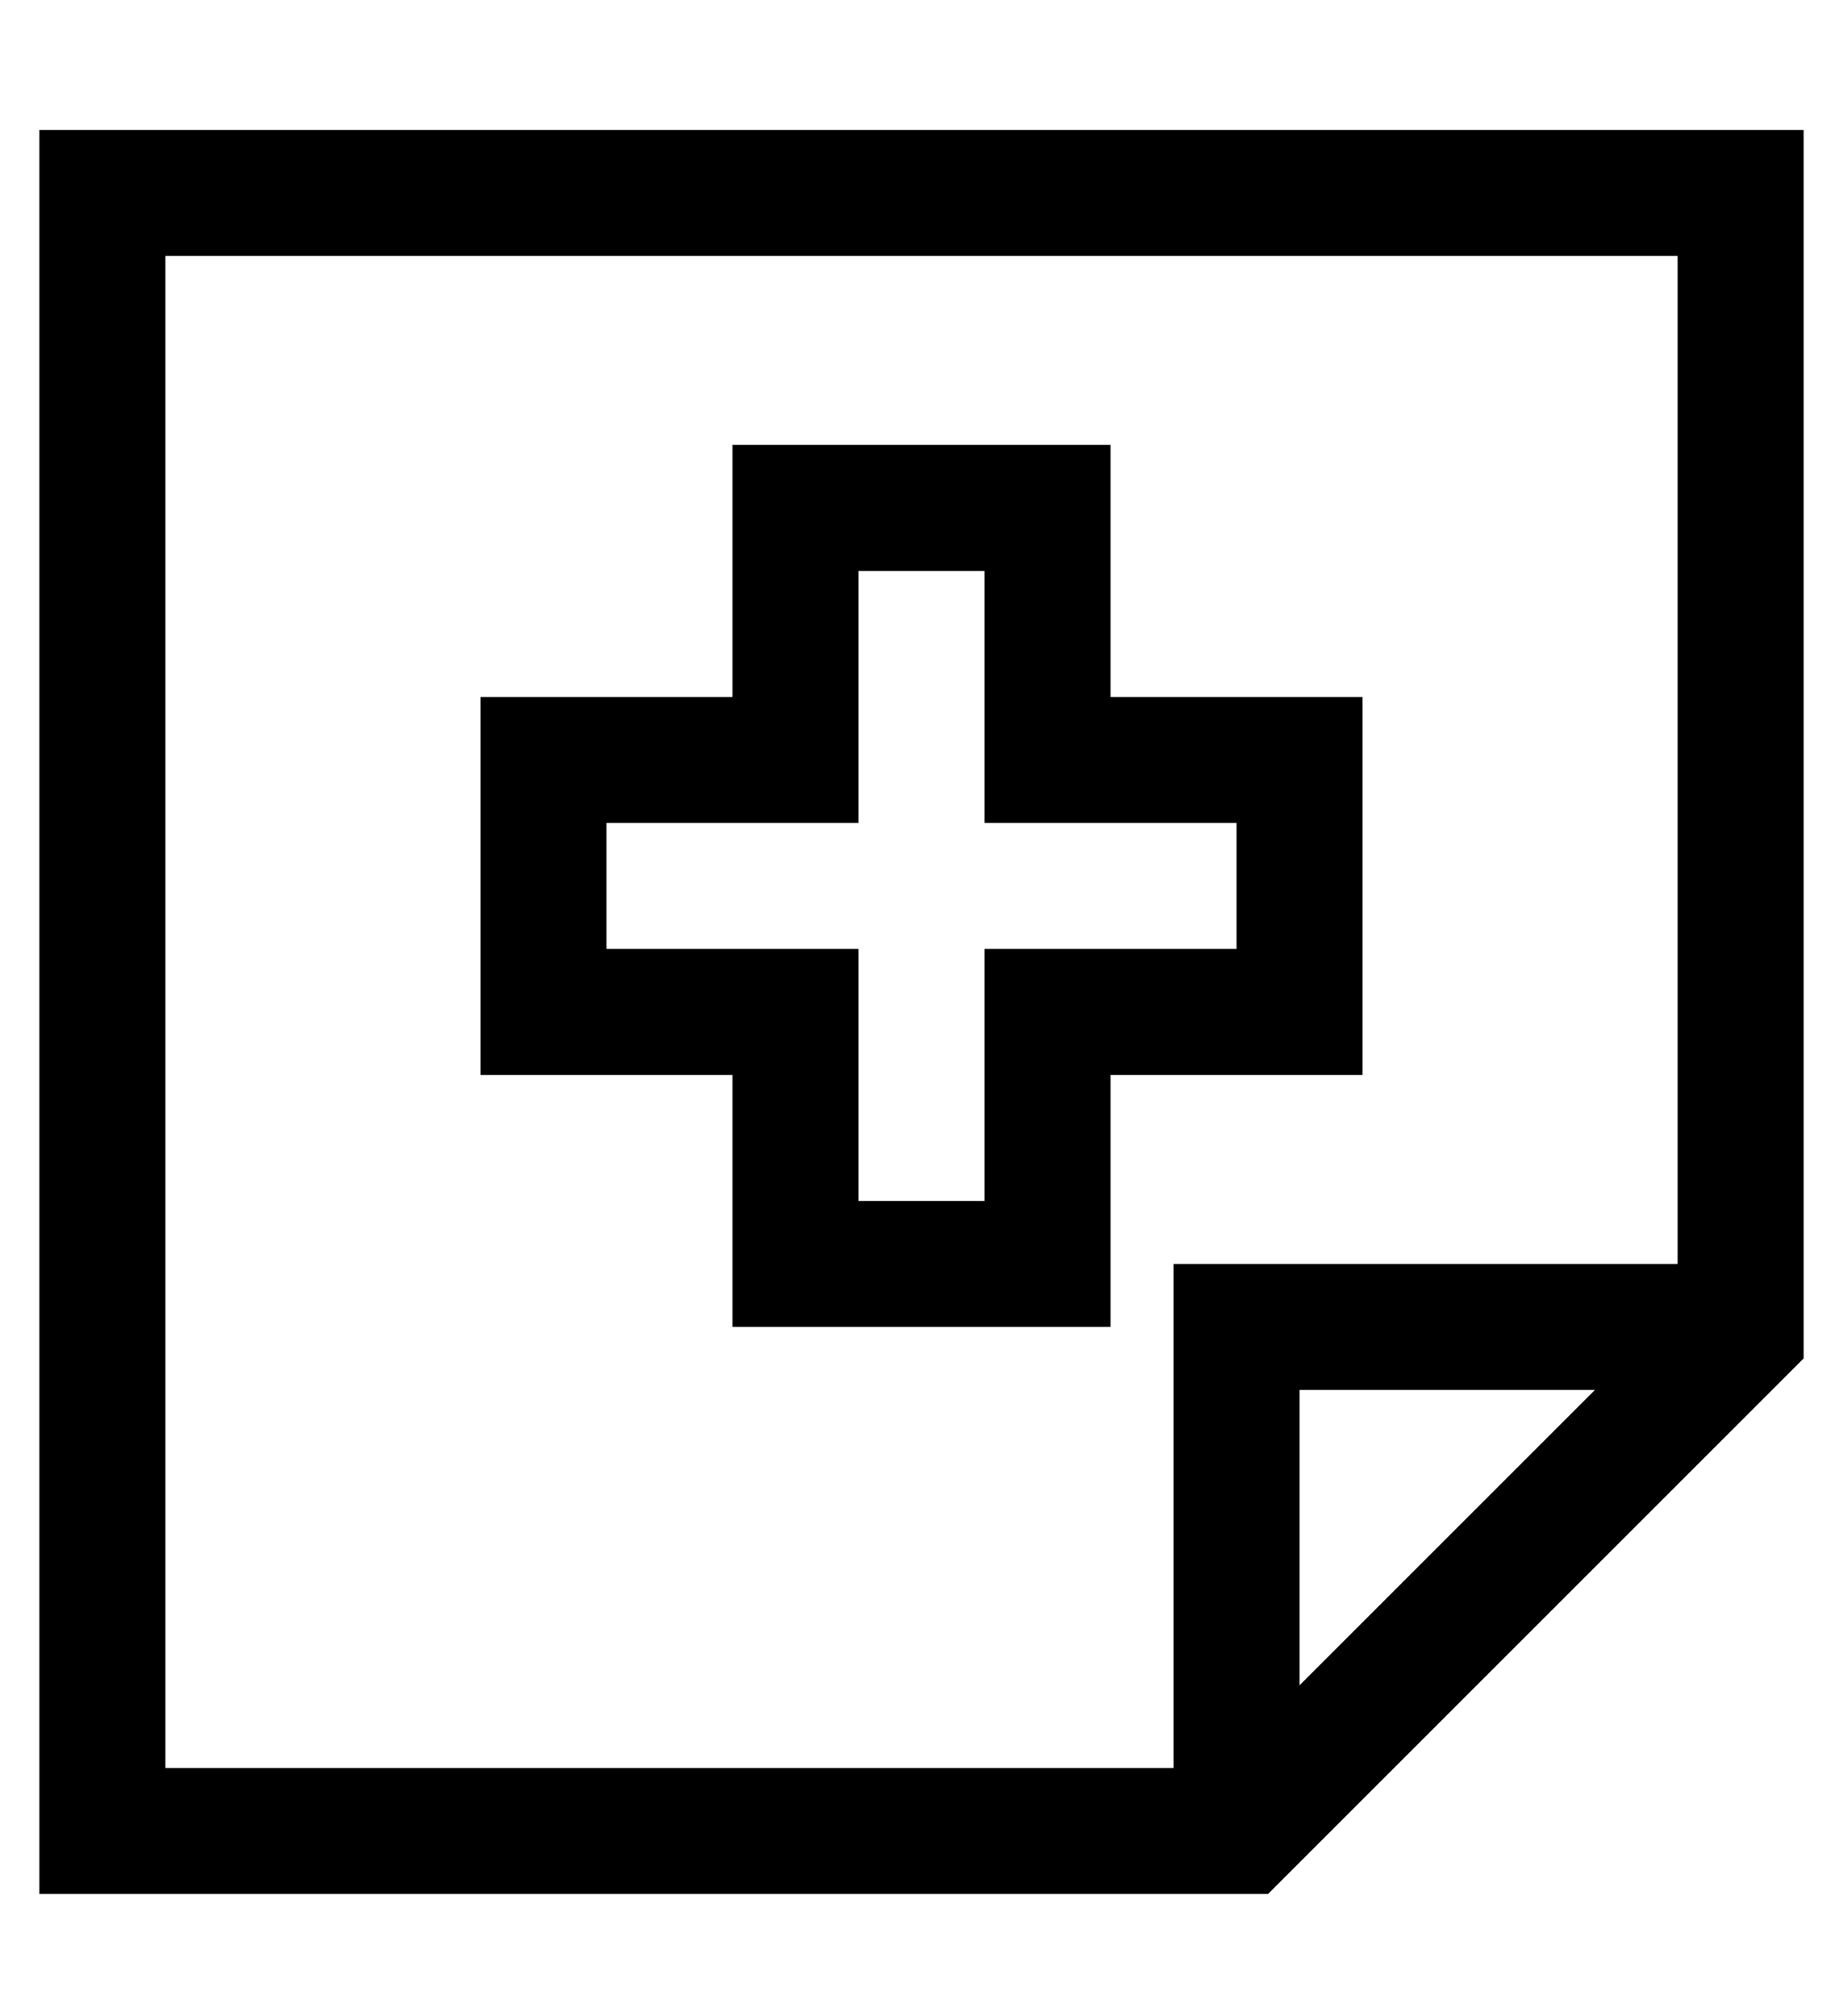 <?xml version="1.0" standalone="no"?>
<!DOCTYPE svg PUBLIC "-//W3C//DTD SVG 1.1//EN" "http://www.w3.org/Graphics/SVG/1.1/DTD/svg11.dtd" >
<svg xmlns="http://www.w3.org/2000/svg" xmlns:xlink="http://www.w3.org/1999/xlink" version="1.1" viewBox="-10 -40 468 512">
   <path fill="currentColor"
d="M416 25h-384h384h-384v384v0h256v0v-112v0v-16v0h16h112v-256v0zM395 313h-75h75h-75v75v0l75 -75v0zM448 305l-136 136l136 -136l-136 136h-280h-32v-32v0v-384v0v-32v0h32h416v32v0v280v0zM192 73h64h-64h80v16v0v48v0h48h16v16v0v64v0v16v0h-16h-48v48v0v16v0h-16h-80
v-16v0v-48v0h-48h-16v-16v0v-64v0v-16v0h16h48v-48v0v-16v0h16v0zM208 153v16v-16v16h-16h-48v32v0h48h16v16v0v48v0h32v0v-48v0v-16v0h16h48v-32v0h-48h-16v-16v0v-48v0h-32v0v48v0z" />
</svg>

